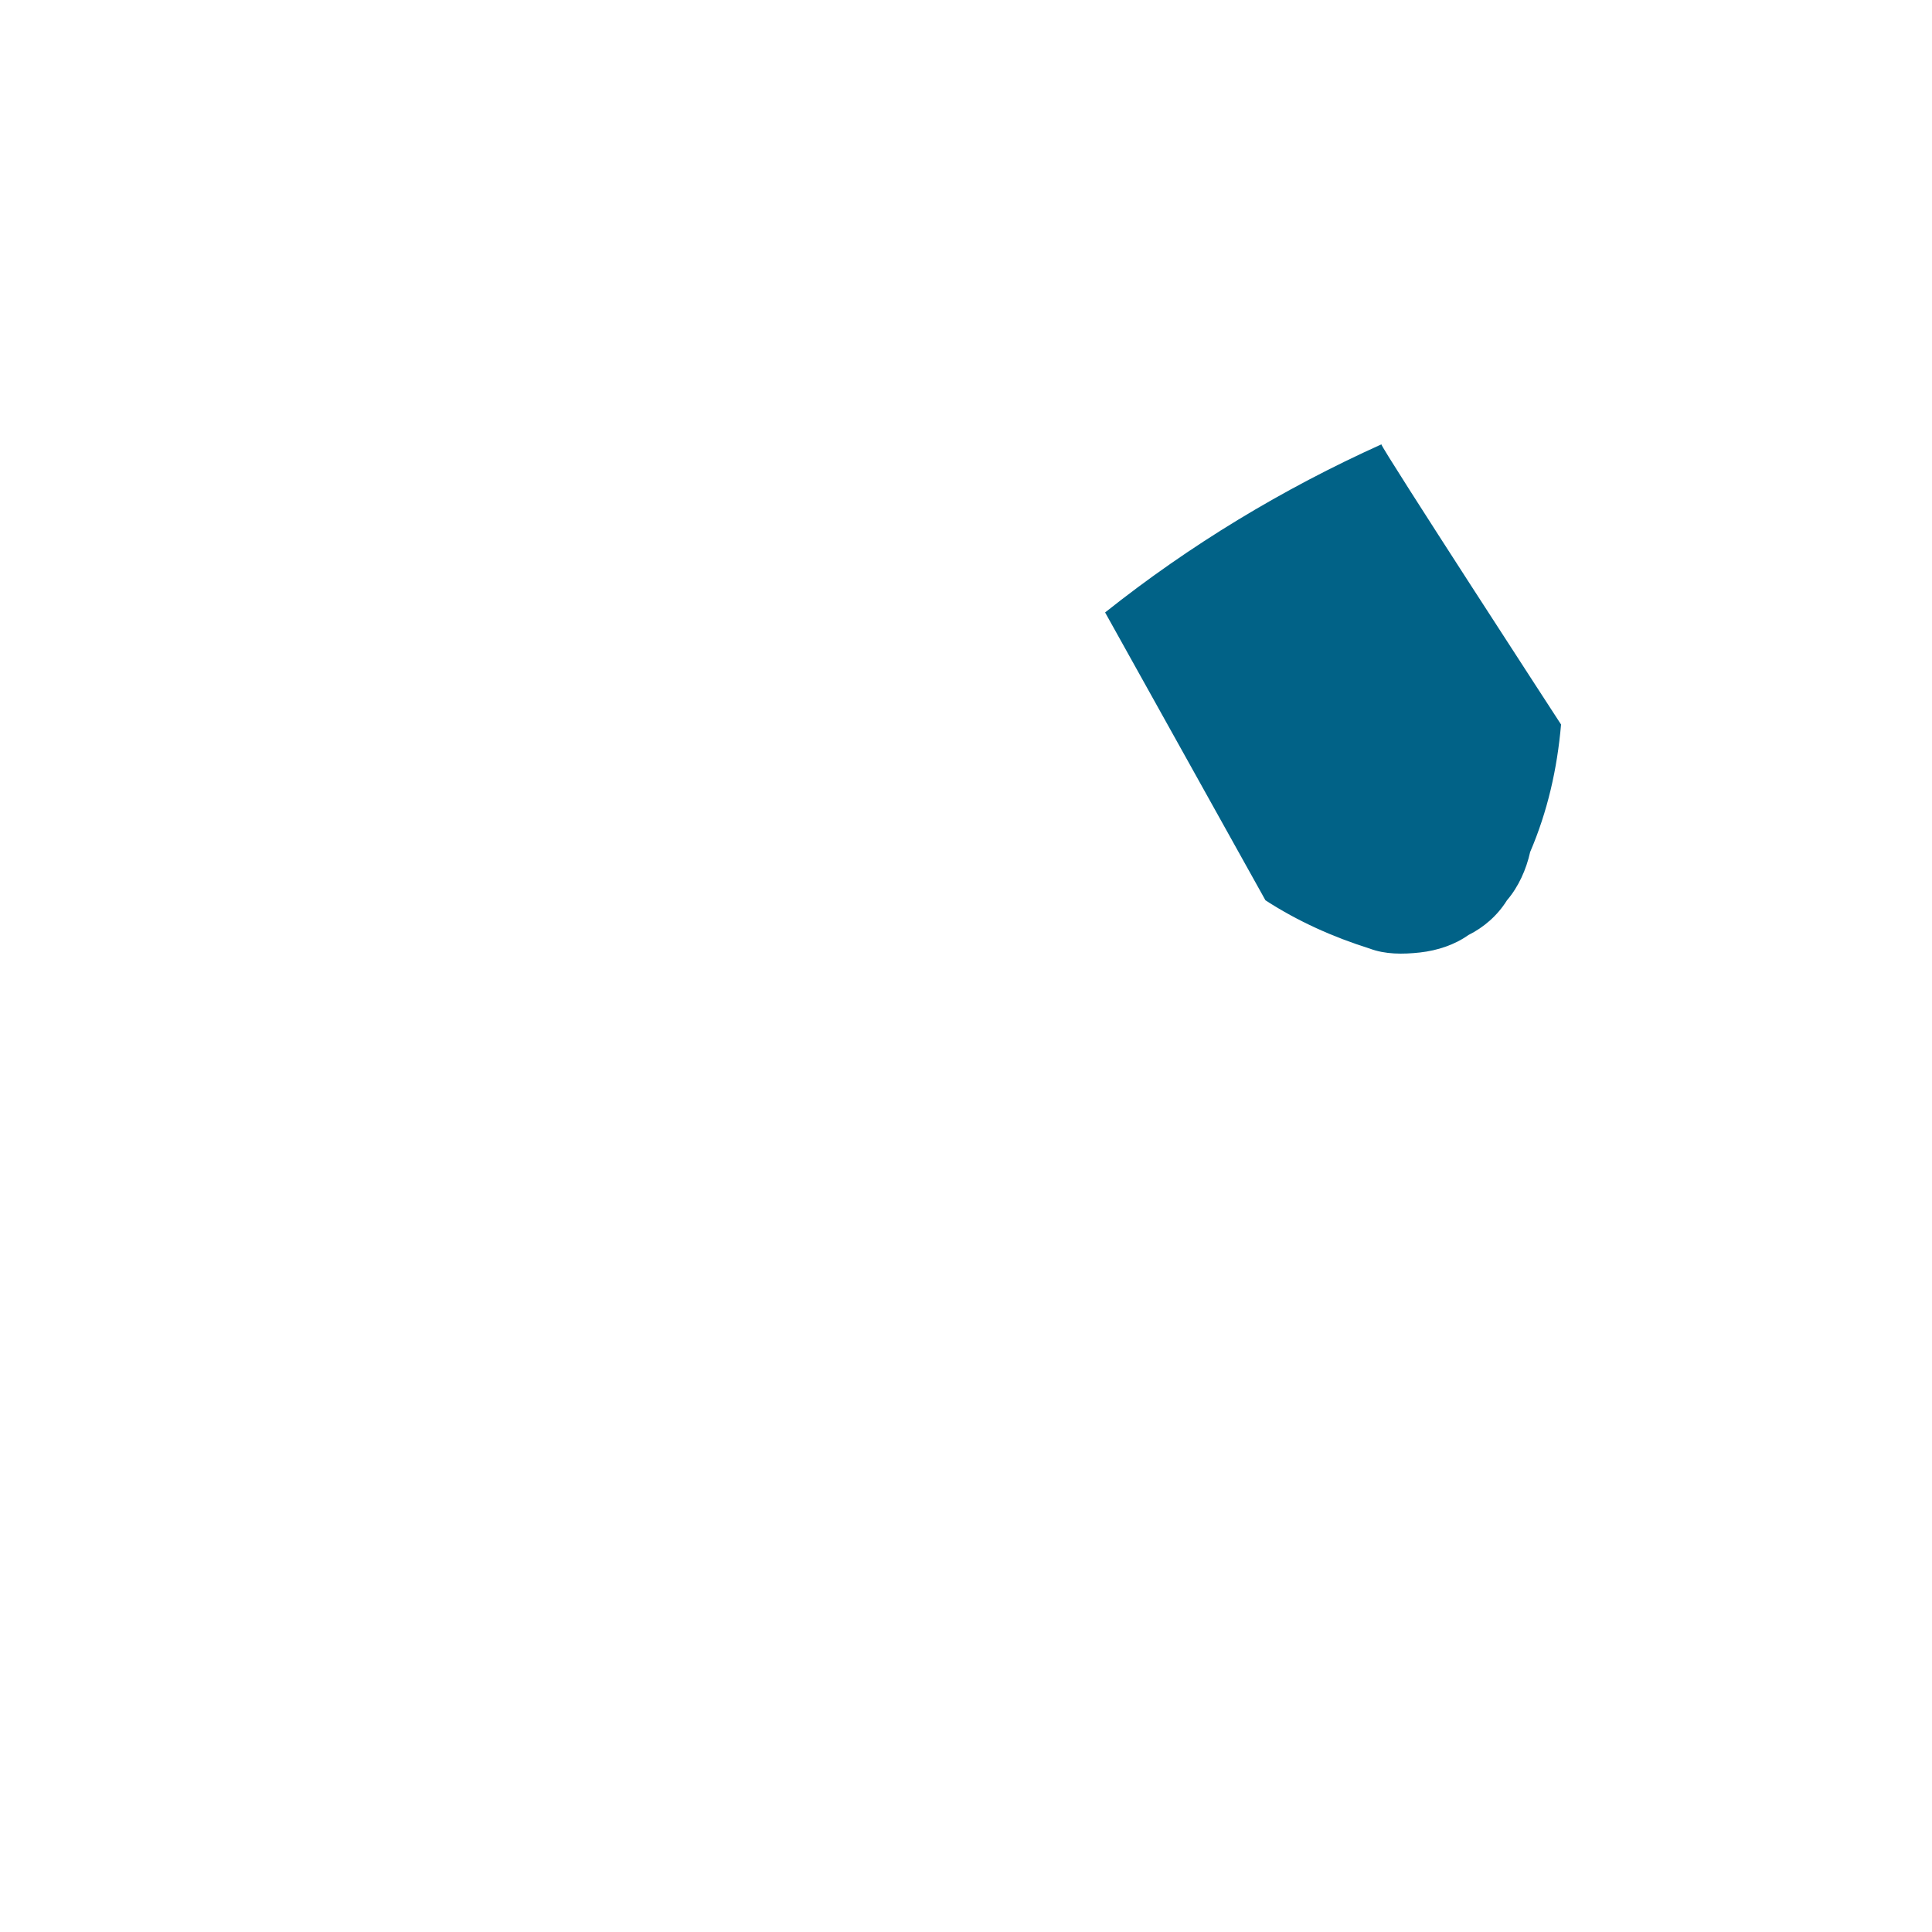 <svg width="1" height="1" viewBox="0 0 1 1" fill="none" xmlns="http://www.w3.org/2000/svg">
<path d="M0.715 0.23C0.664 0.253 0.616 0.282 0.572 0.317L0.655 0.466C0.672 0.477 0.69 0.485 0.709 0.491C0.717 0.494 0.726 0.494 0.735 0.493C0.744 0.492 0.753 0.489 0.76 0.484C0.768 0.48 0.775 0.474 0.78 0.466C0.786 0.459 0.79 0.45 0.792 0.441C0.801 0.42 0.806 0.398 0.808 0.375C0.808 0.375 0.715 0.232 0.715 0.23Z" fill="#016287"/>
</svg>
